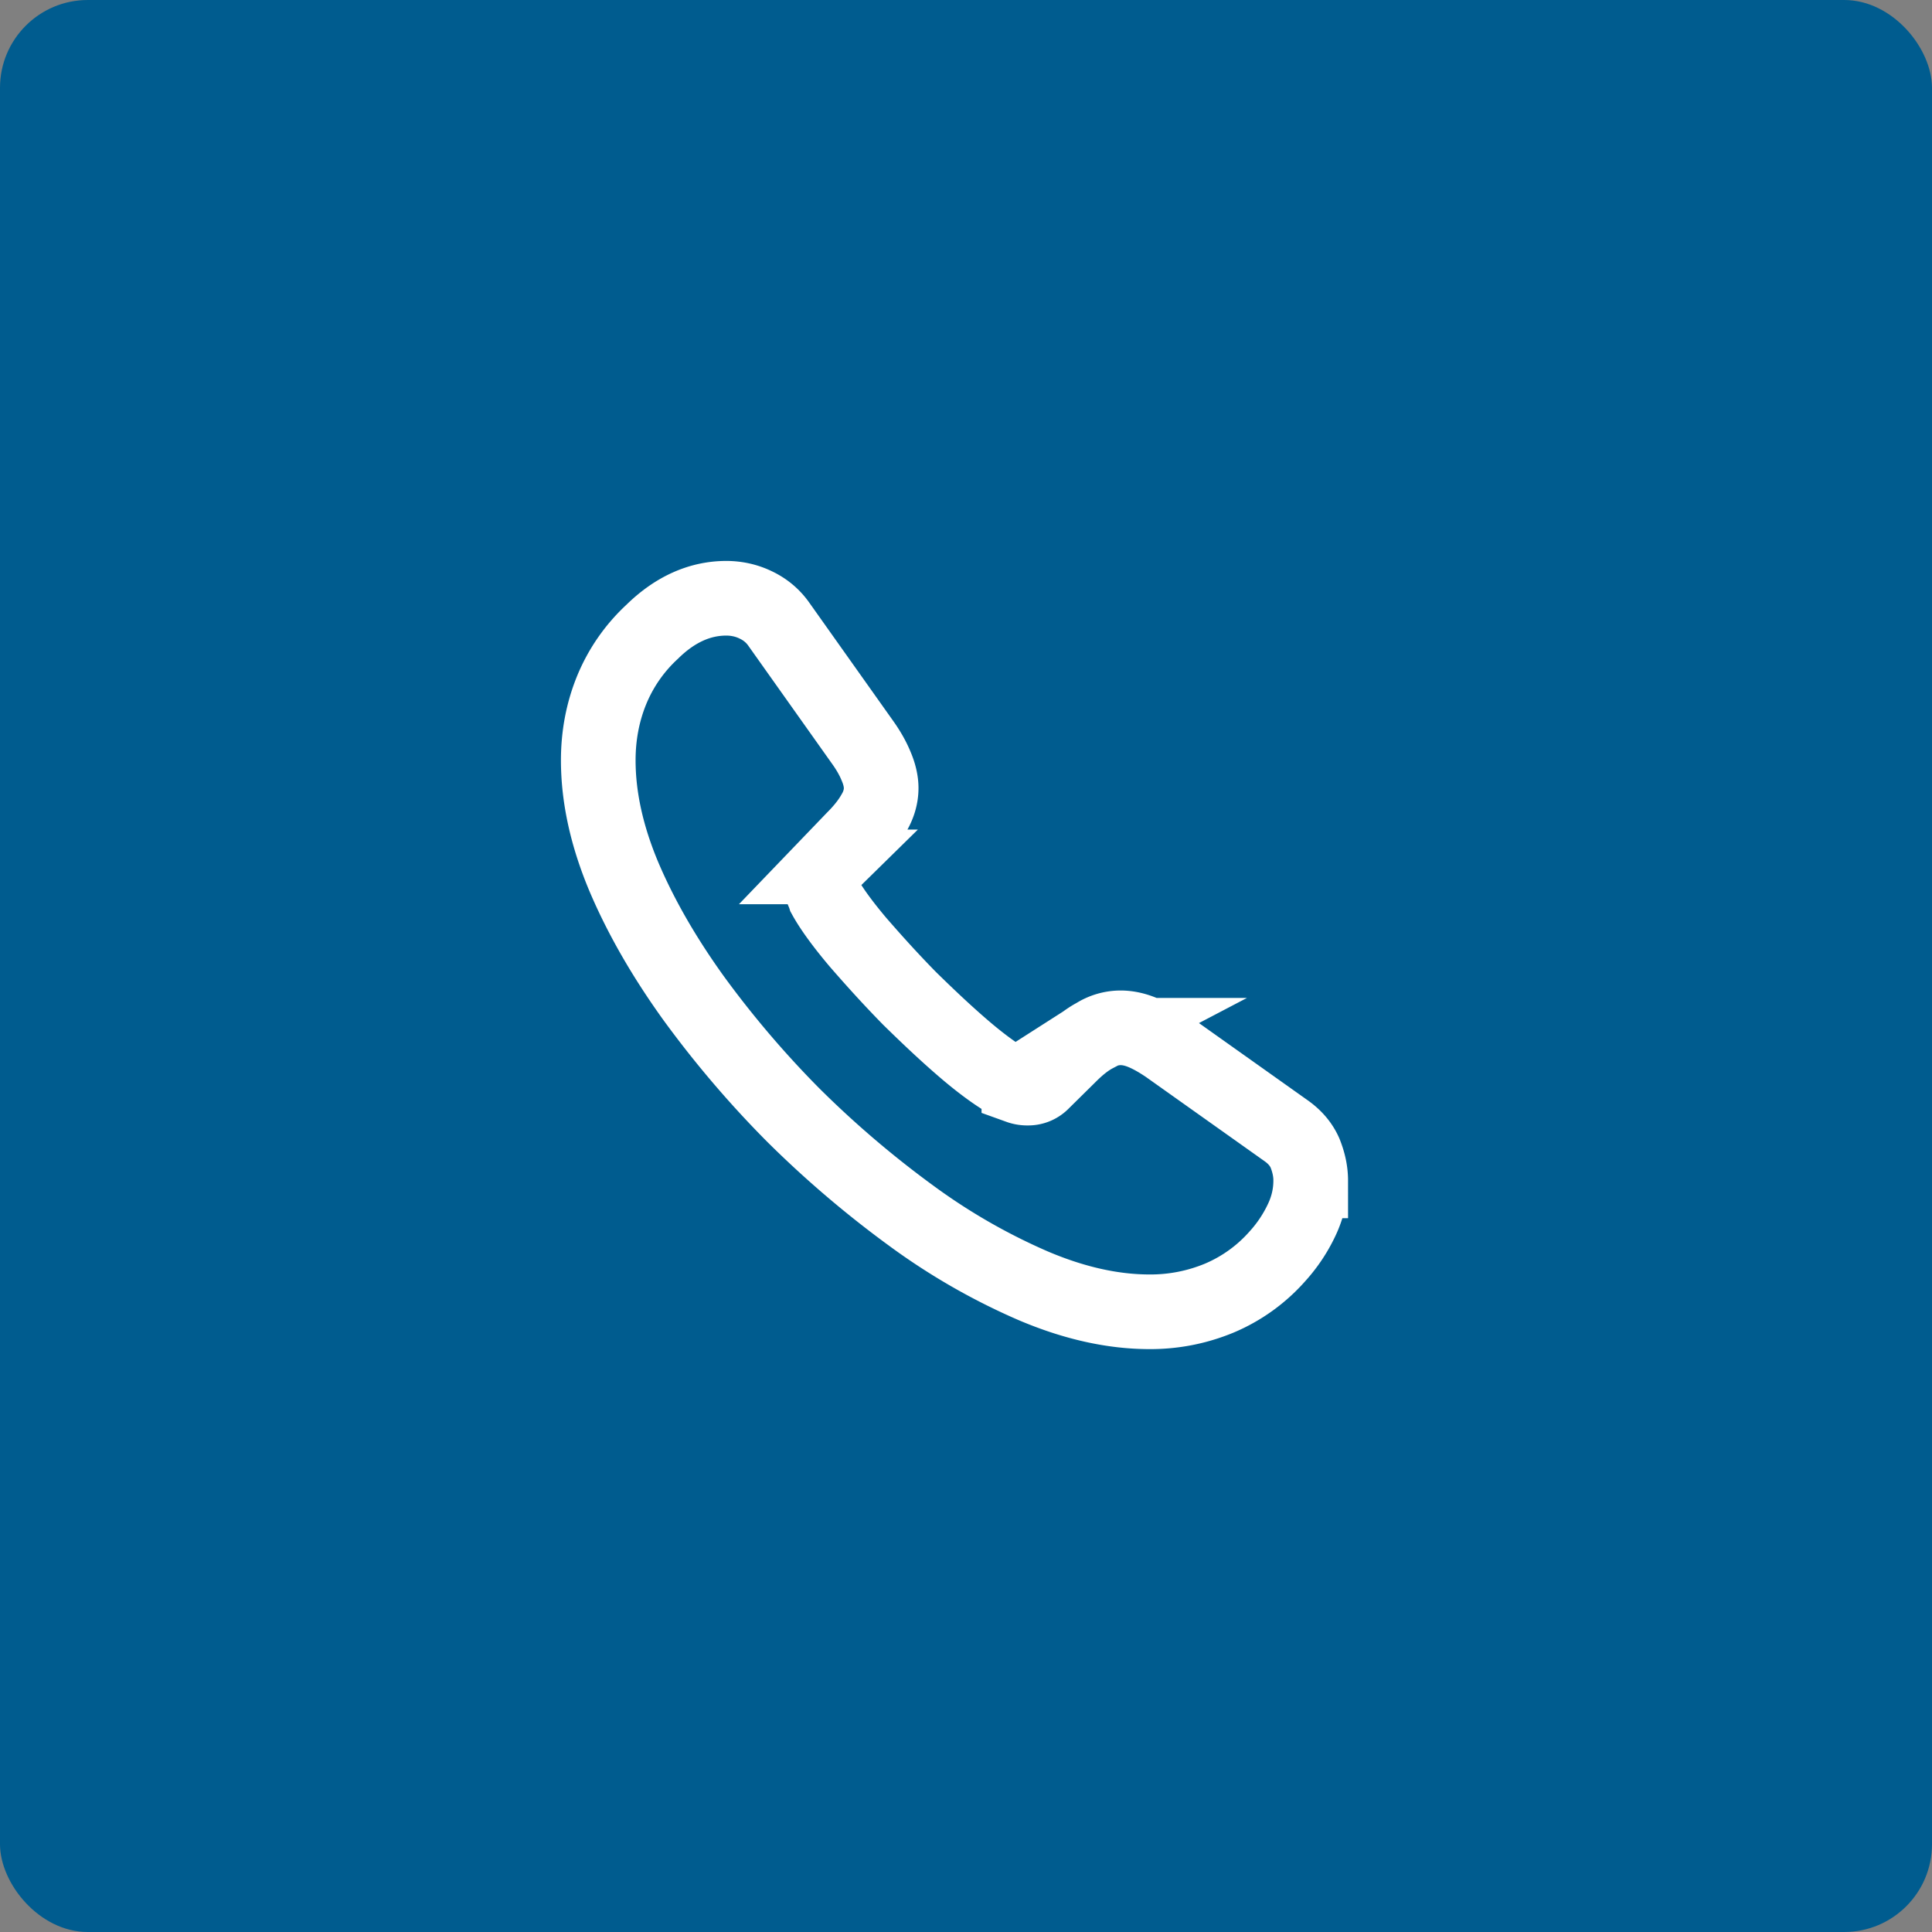 <svg width="44" height="44" fill="none" xmlns="http://www.w3.org/2000/svg"><rect width="100%" height="100%" fill="#808080" stroke="none"/><rect width="44" height="44" rx="2" fill="#005C8F"/><path d="M29.85 26.893c0 .293-.064.593-.203.886a3.352 3.352 0 0 1-.552.829 3.663 3.663 0 0 1-1.332.958 4.08 4.08 0 0 1-1.585.309c-.829 0-1.714-.195-2.649-.593a14.267 14.267 0 0 1-2.795-1.609 23.355 23.355 0 0 1-2.665-2.275 23.09 23.09 0 0 1-2.266-2.657c-.667-.926-1.203-1.852-1.593-2.77-.39-.927-.585-1.812-.585-2.657 0-.553.098-1.08.293-1.568a3.74 3.74 0 0 1 .934-1.357c.52-.512 1.089-.764 1.69-.764.227 0 .455.049.658.146.211.098.398.244.544.455l1.885 2.657c.147.203.252.39.325.569.073.17.114.341.114.495 0 .195-.057.39-.17.577-.106.187-.26.382-.456.577l-.617.642a.435.435 0 0 0-.13.325.75.75 0 0 0 .024.187c.025.065.05.114.065.163.147.268.399.617.756 1.04.366.422.756.853 1.178 1.283.439.43.861.829 1.292 1.195.422.357.772.6 1.048.747.04.016.09.04.146.065a.56.56 0 0 0 .203.033.447.447 0 0 0 .334-.139l.617-.609c.203-.203.398-.357.585-.455a1.08 1.08 0 0 1 .577-.17c.154 0 .317.032.496.105.178.073.365.179.568.317l2.69 1.91c.211.146.357.316.447.52.08.202.13.406.13.633Z" stroke="#fff" stroke-width="1.7" stroke-miterlimit="10"/></svg>